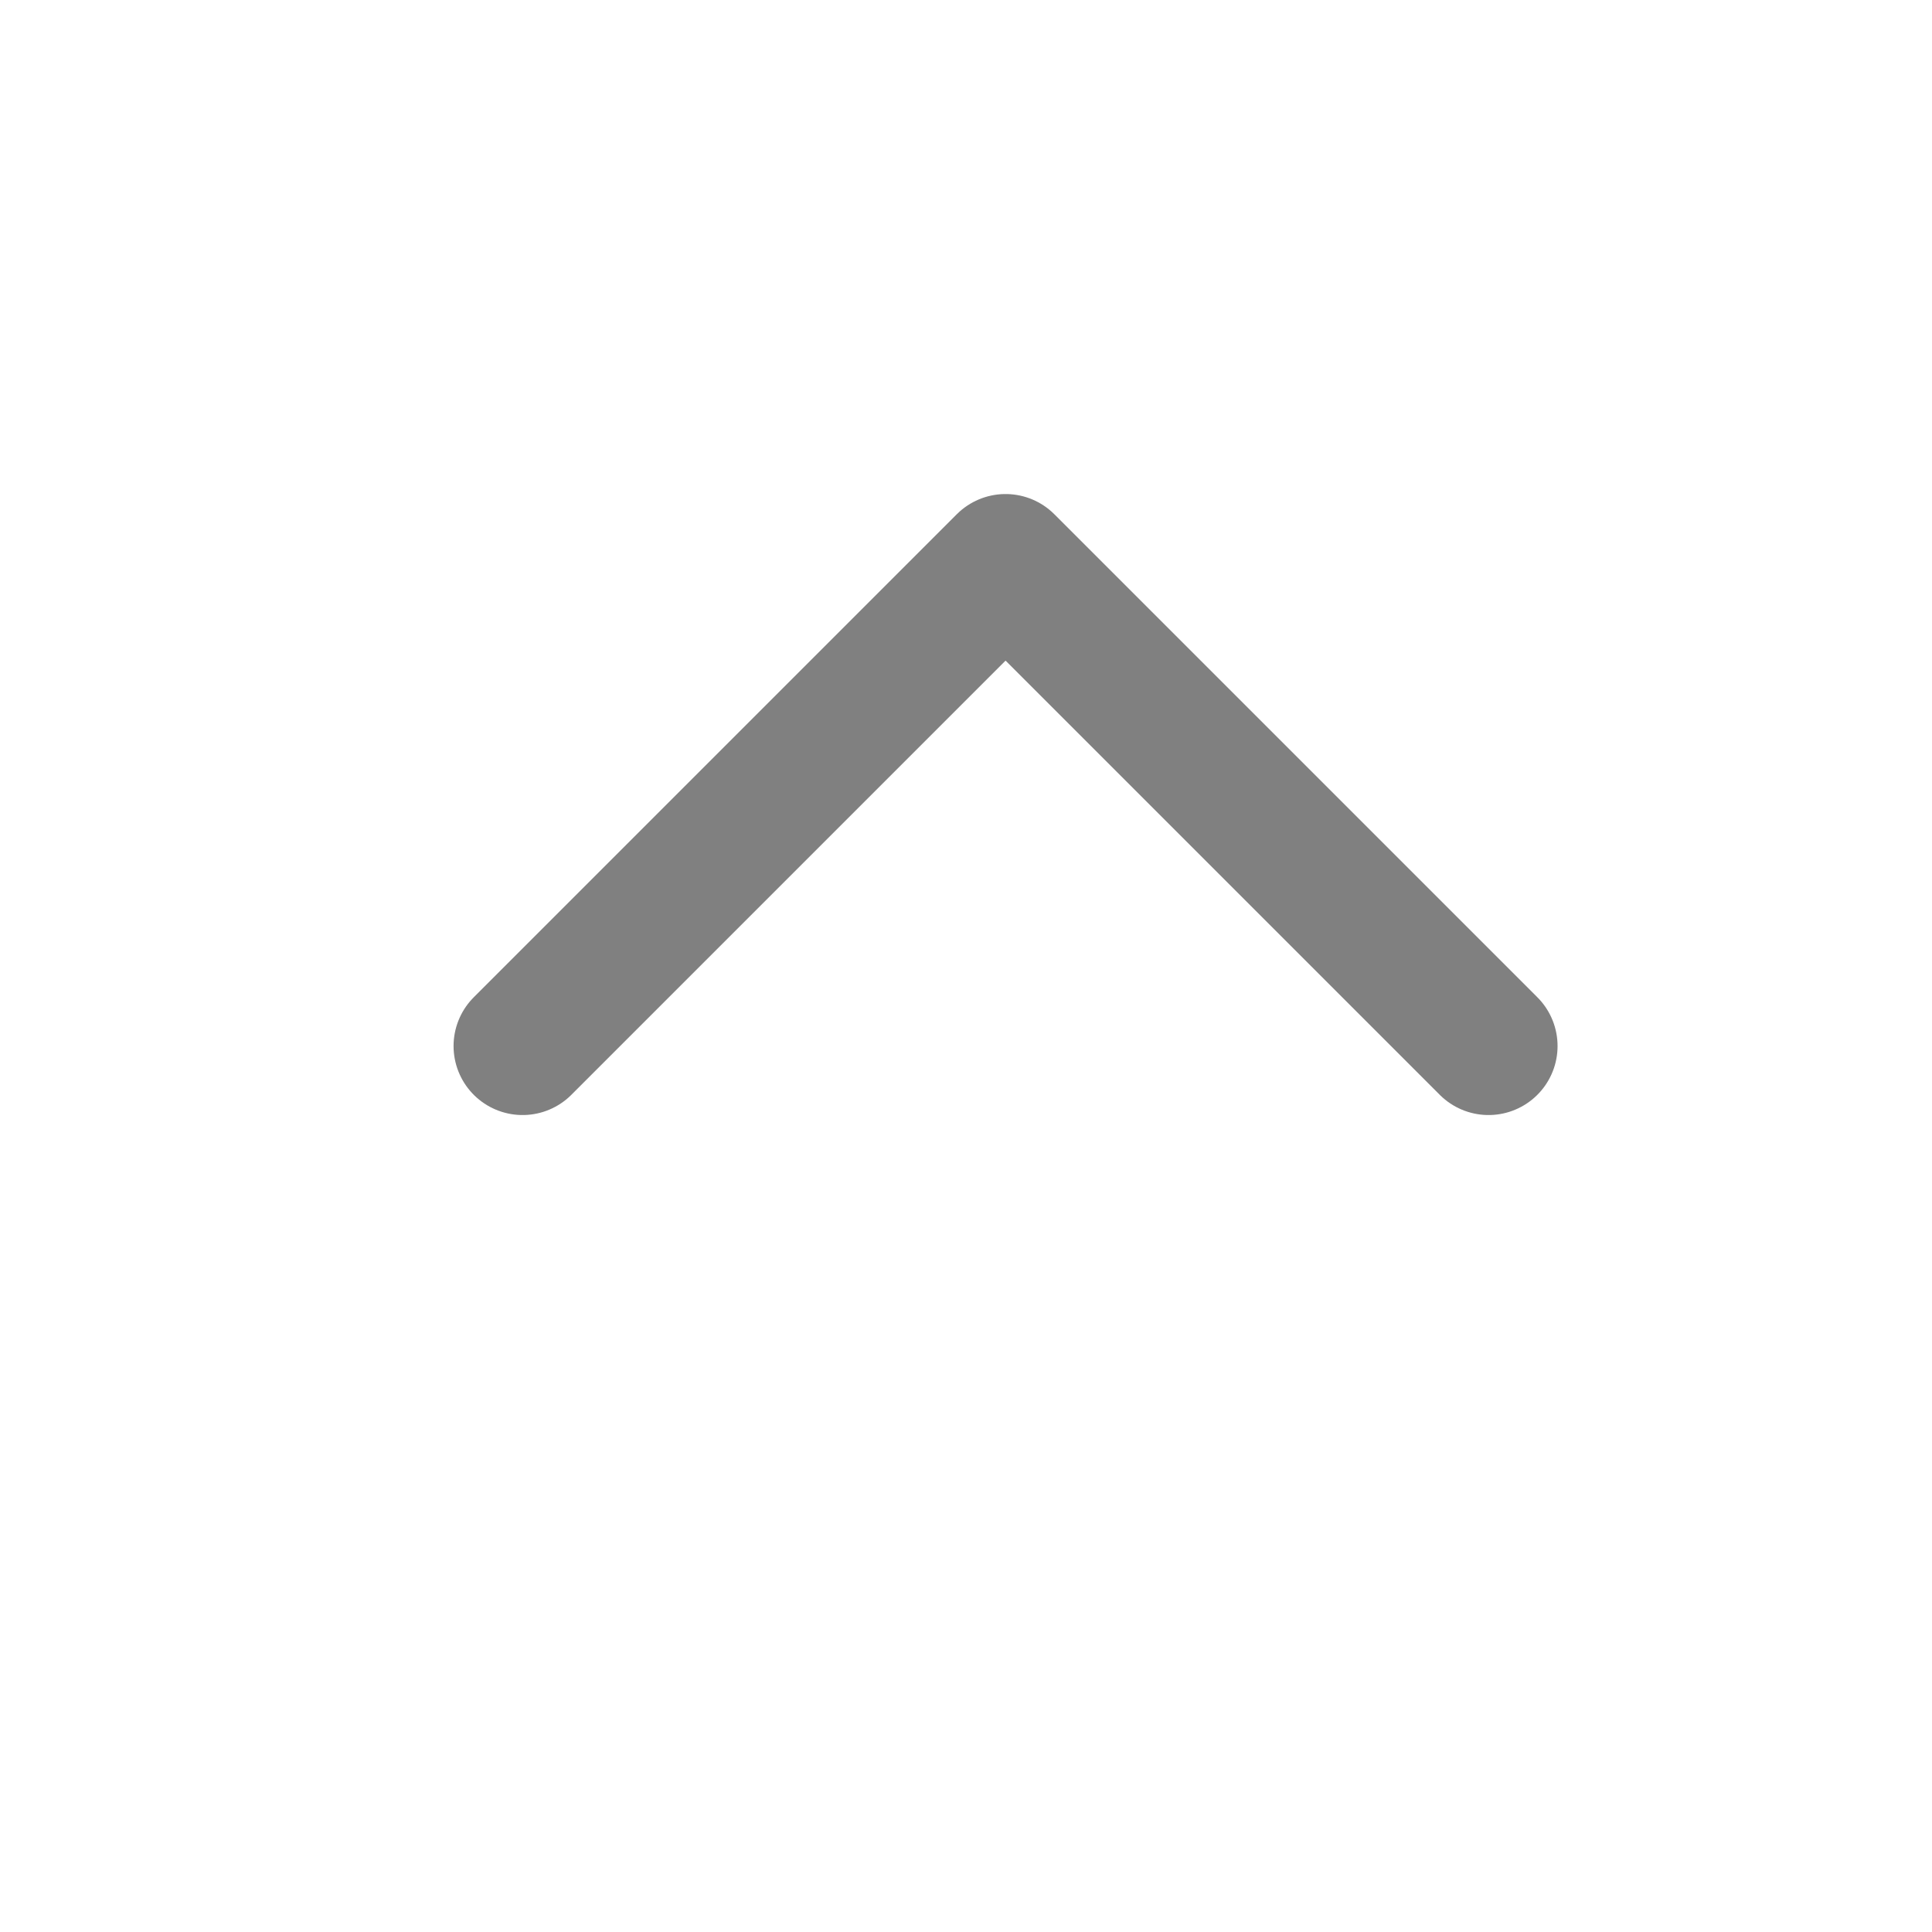 <svg width="21" height="21" viewBox="0 0 21 21" fill="none" xmlns="http://www.w3.org/2000/svg" xmlns:xlink="http://www.w3.org/1999/xlink">
	<desc>
			Created with Pixso.
	</desc>
	<defs>
		<clipPath id="clip253_806">
			<rect id="Upper" width="21" height="21" fill="white" fill-opacity="0"/>
		</clipPath>
	</defs>
	<g clip-path="url(#clip253_806)">
		<path id="path" d="M6.21 11.87L6.21 11.9C5.92 12.2 5.45 12.2 5.15 11.9C4.86 11.6 4.86 11.14 5.15 10.84L5.18 10.84L6.21 11.87ZM16.68 10.84L16.71 10.84C17.01 11.14 17.01 11.6 16.71 11.9C16.42 12.2 15.95 12.2 15.65 11.9L15.65 11.87L16.68 10.84Z" fill="#000000" fill-opacity="0" fill-rule="nonzero"/>
		<path id="path" d="M5.68 11.37L10.93 6.12L16.18 11.37" stroke="#808080" stroke-opacity="1" stroke-width="1.5" stroke-linejoin="round" stroke-linecap="round"/>
	</g>
</svg>
